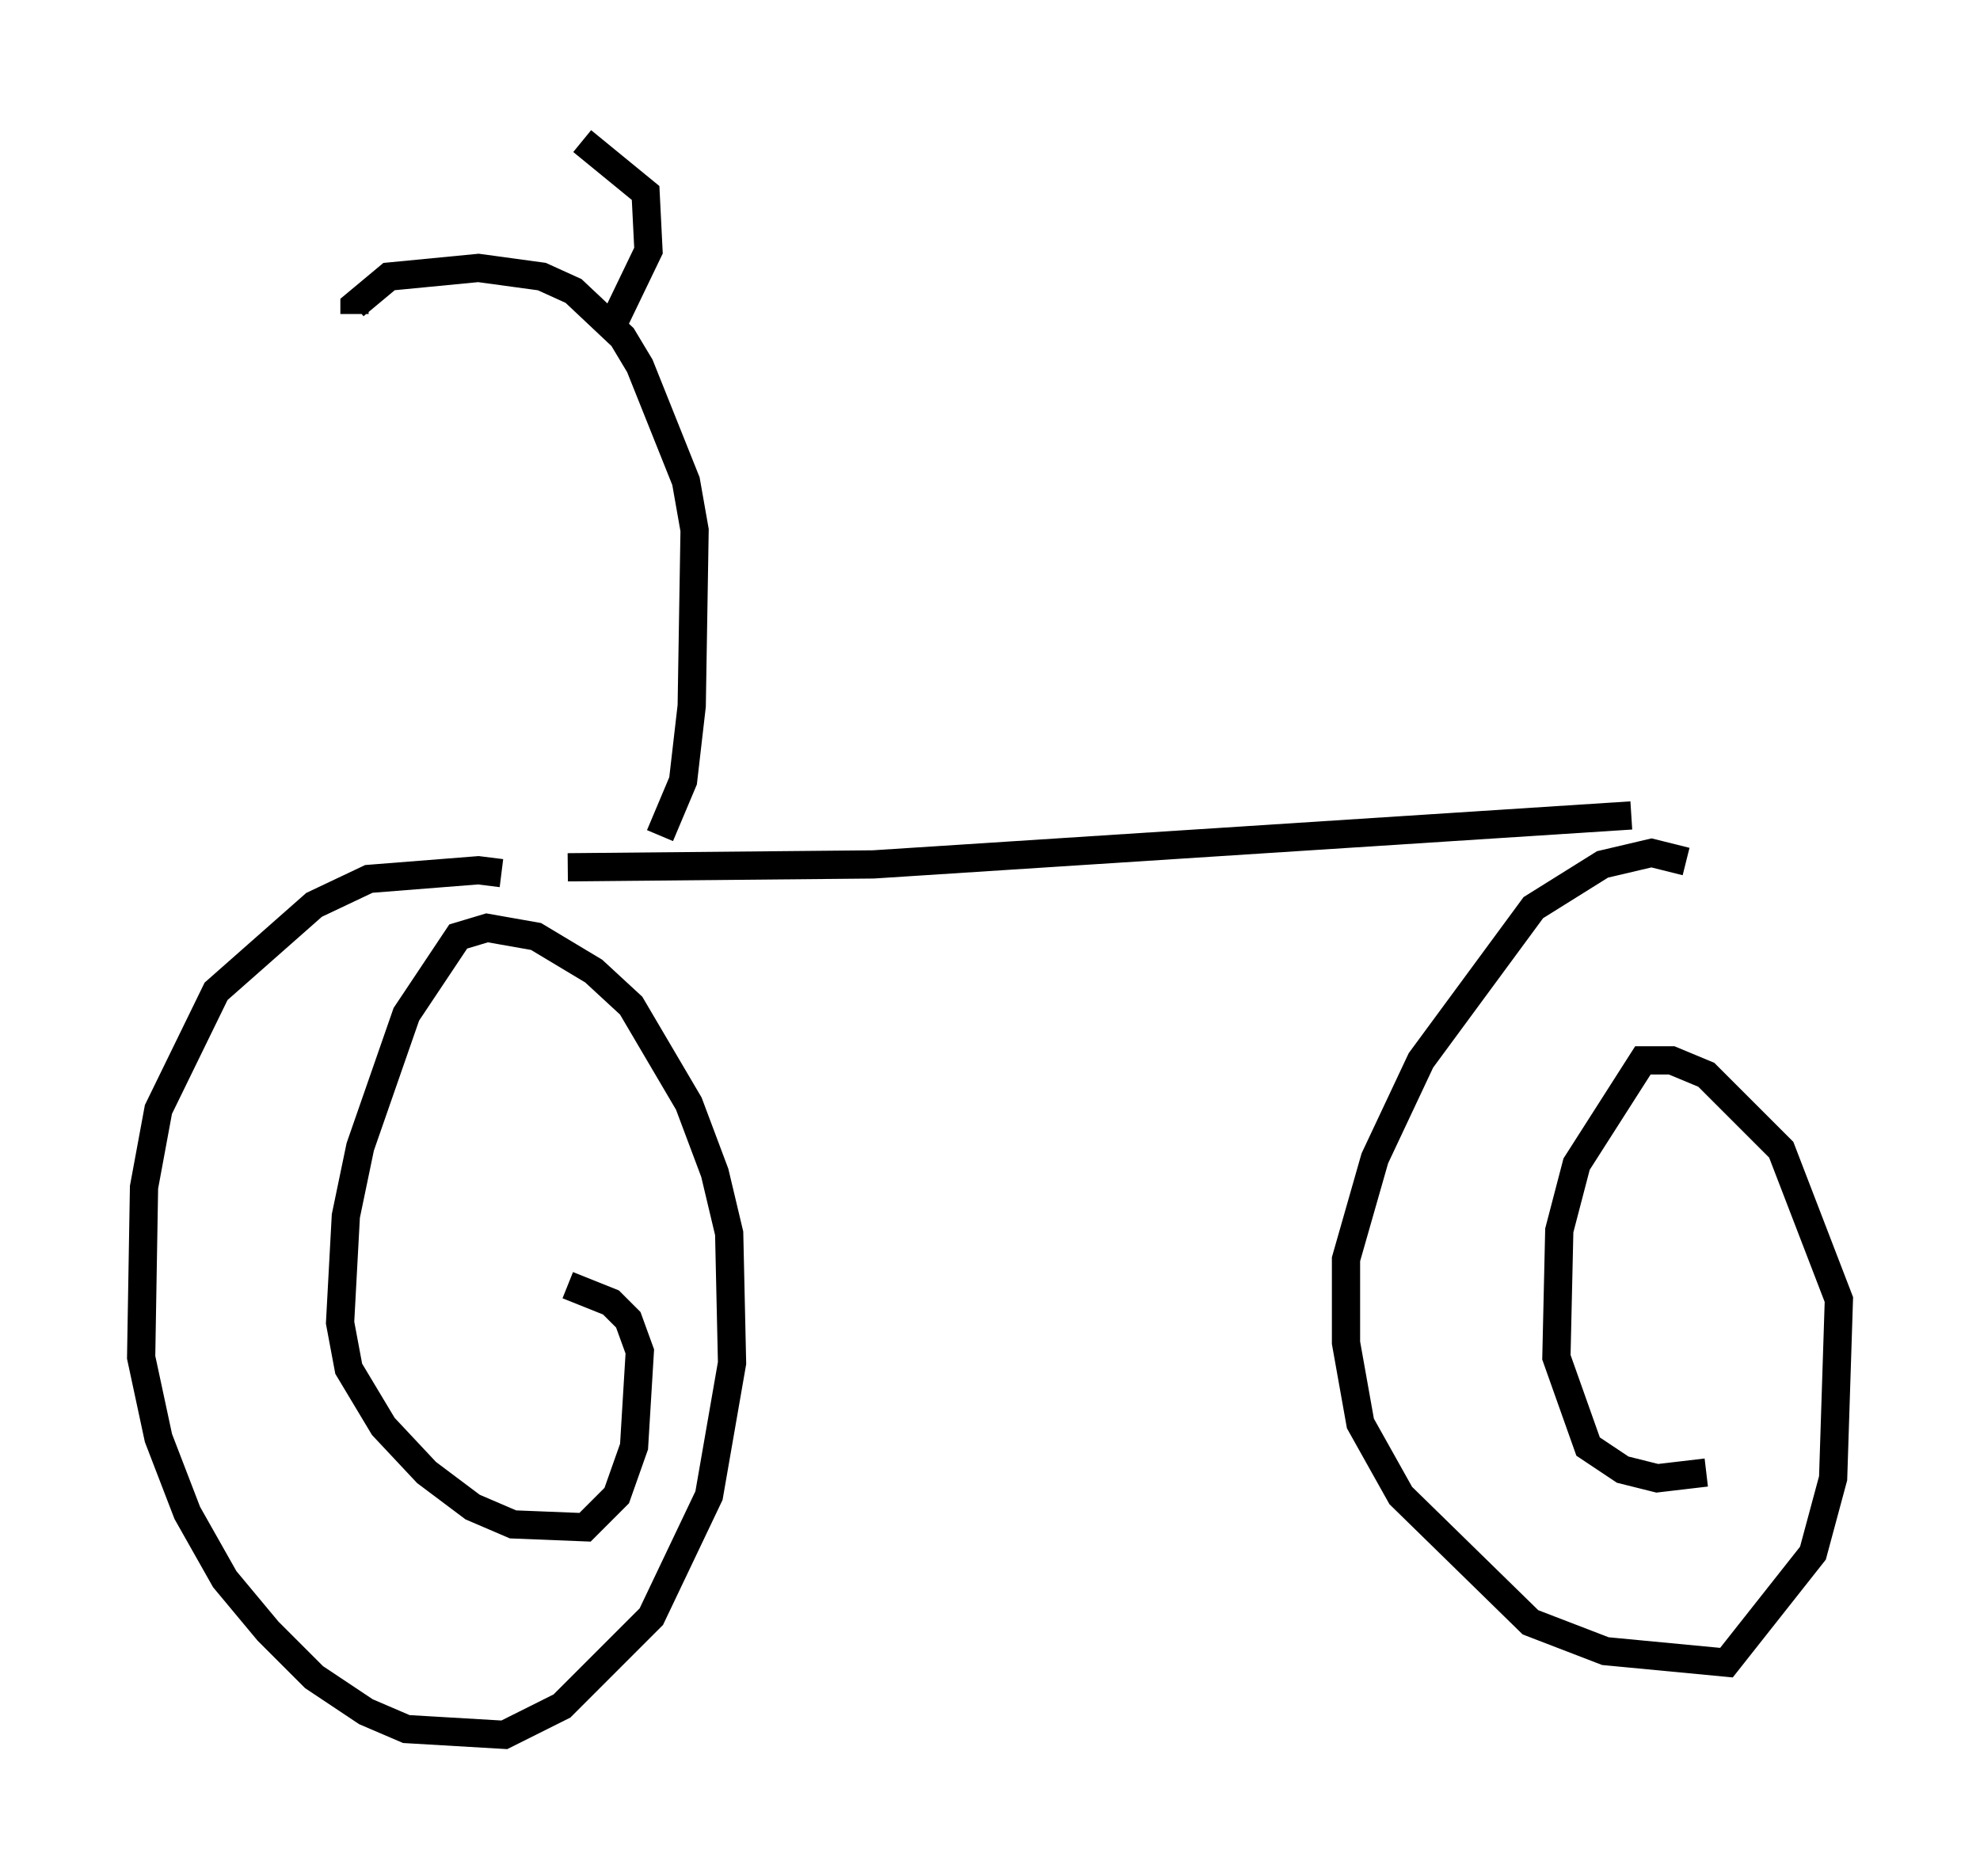 <?xml version="1.0" encoding="utf-8" ?>
<svg baseProfile="full" height="66.453" version="1.1" width="70.128" xmlns="http://www.w3.org/2000/svg" xmlns:ev="http://www.w3.org/2001/xml-events" xmlns:xlink="http://www.w3.org/1999/xlink"><defs /><rect fill="white" height="66.453" width="70.128" x="0" y="0" /><path d="M18.679, 31.644 m-0.919, -0.715 l-0.817, -0.102 -3.879, 0.306 l-1.94, 0.919 -3.471, 3.063 l-2.042, 4.185 -0.51, 2.756 l-0.102, 6.023 0.613, 2.858 l1.021, 2.654 1.327, 2.348 l1.531, 1.838 1.633, 1.633 l1.838, 1.225 1.429, 0.613 l3.471, 0.204 2.042, -1.021 l3.165, -3.165 2.042, -4.288 l0.817, -4.696 -0.102, -4.594 l-0.51, -2.144 -0.919, -2.45 l-2.042, -3.471 -1.327, -1.225 l-2.042, -1.225 -1.735, -0.306 l-1.021, 0.306 -1.838, 2.756 l-1.633, 4.696 -0.51, 2.45 l-0.204, 3.777 0.306, 1.633 l1.225, 2.042 1.531, 1.633 l1.633, 1.225 1.429, 0.613 l2.552, 0.102 1.123, -1.123 l0.613, -1.735 0.204, -3.369 l-0.408, -1.123 -0.613, -0.613 l-1.531, -0.613 m0.0, -14.802 l10.821, -0.102 26.848, -1.735 m1.94, 1.633 l-1.225, -0.306 -1.735, 0.408 l-2.45, 1.531 -3.981, 5.41 l-1.633, 3.471 -1.021, 3.573 l0.0, 2.96 0.51, 2.858 l1.429, 2.552 4.594, 4.492 l2.654, 1.021 4.288, 0.408 l3.063, -3.879 0.715, -2.654 l0.204, -6.329 -2.042, -5.308 l-2.654, -2.654 -1.225, -0.51 l-1.021, 0.0 -2.348, 3.675 l-0.613, 2.348 -0.102, 4.492 l1.123, 3.165 1.225, 0.817 l1.225, 0.306 1.735, -0.204 m-37.057, -22.561 l0.817, -1.94 0.306, -2.654 l0.102, -6.227 -0.306, -1.735 l-1.633, -4.083 -0.613, -1.021 l-1.735, -1.633 -1.123, -0.51 l-2.246, -0.306 -3.165, 0.306 l-1.225, 1.021 0.0, 0.306 m9.086, 0.51 l1.327, -2.756 -0.102, -2.042 l-2.246, -1.838 " fill="none" stroke="black" stroke-width="1" /></svg>